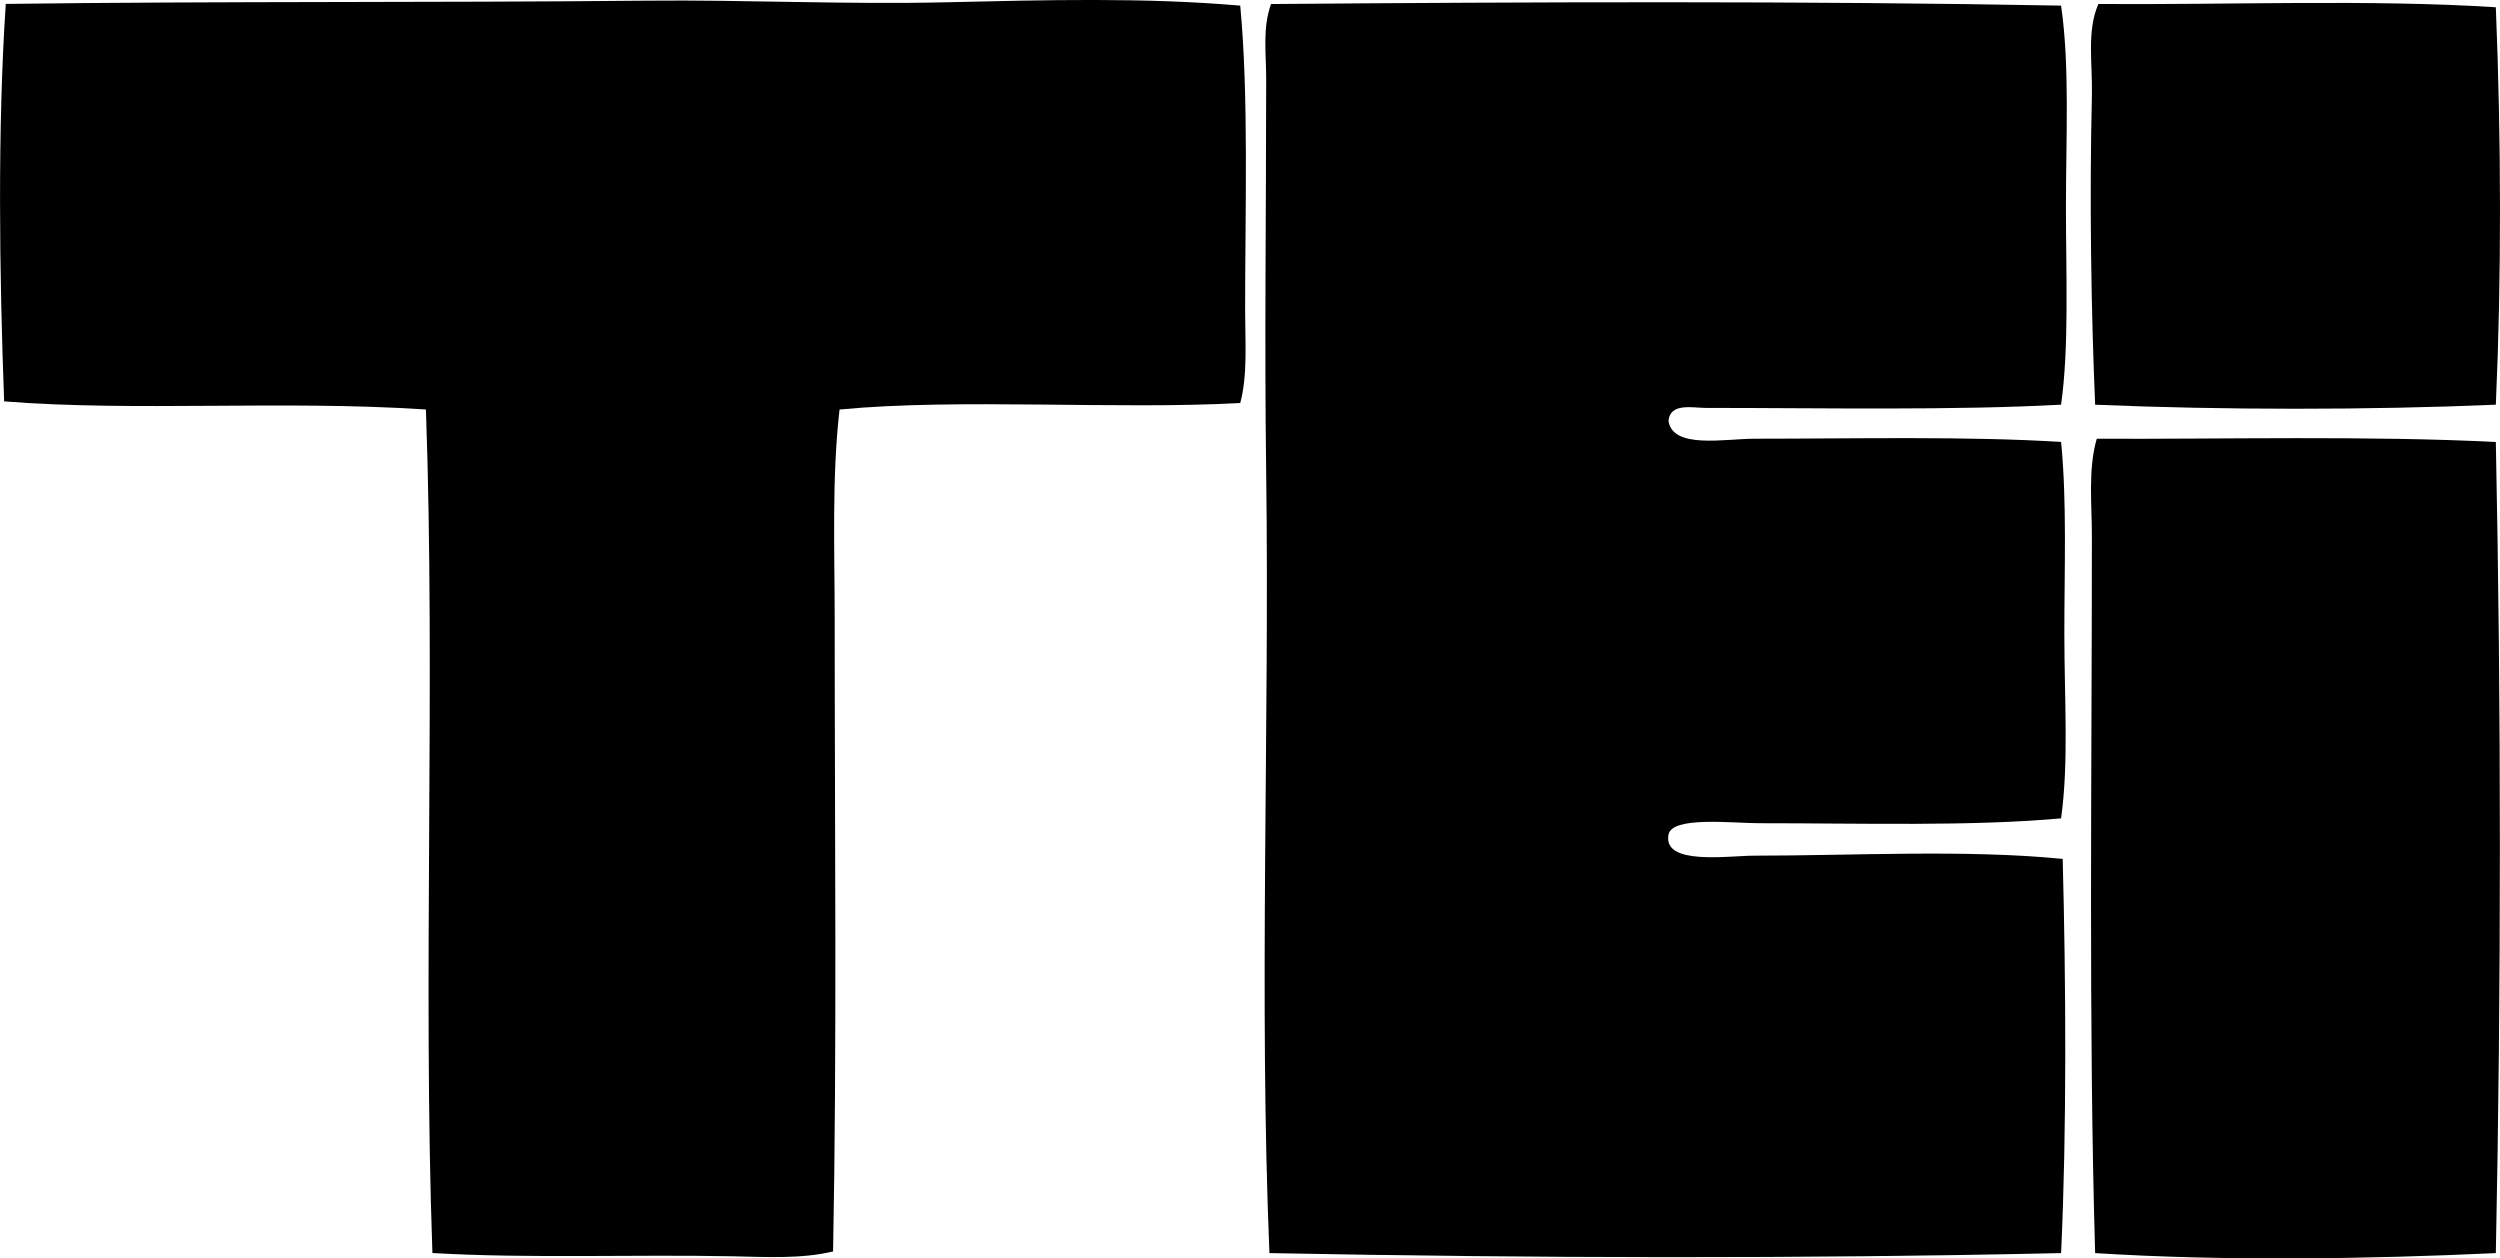 <svg enable-background="new 0 0 76.119 38.316" viewBox="0 0 76.119 38.316" xmlns="http://www.w3.org/2000/svg"><g clip-rule="evenodd" fill-rule="evenodd"><path d="m37.762.171c.26 2.755.149 6.171.149 9.236 0 1.017.08 2.011-.149 2.864-3.774.207-8.571-.15-12.2.198-.239 2.094-.148 4.242-.148 6.421 0 6.485.071 12.949-.049 19.213-.962.233-2.028.169-3.062.148-3.038-.06-6.145.072-9.137-.099-.296-8.332.098-17.353-.198-25.684-4.371-.288-8.817.071-12.842-.247-.146-3.901-.203-8.324.05-12.102 6.505-.084 13.039-.035 19.51-.099 3.039-.03 6.089.122 9.138.049 3.001-.069 6.013-.151 8.938.102z"/><path d="m62.755.171c.266 1.831.148 4.003.148 6.124 0 2.109.098 4.27-.148 6.026-3.275.179-7.24.099-10.817.099-.39 0-1.092-.166-1.136.395.123.866 1.717.543 2.618.543 3.049 0 6.53-.08 9.335.099.18 1.83.099 3.86.099 5.829 0 1.975.139 3.924-.099 5.631-2.717.248-6.071.148-9.187.148-.822 0-2.657-.221-2.766.346-.183.951 1.826.642 2.618.642 2.986 0 6.463-.193 9.384.099.098 3.772.127 8.226-.049 12.002-7.828.174-16.121.156-24.104 0-.322-7.728.005-16.066-.099-23.757-.054-3.964-.001-7.906 0-12.002 0-.751-.116-1.551.148-2.272 7.851-.063 16.347-.097 24.055.048z"/><path d="m75.992.221c.164 4.032.175 8.206 0 12.101-3.838.165-8.361.164-12.2 0-.123-2.888-.174-6.273-.099-9.385.024-.997-.164-1.994.198-2.815 4.004.028 8.295-.144 12.101.099z"/><path d="m75.992 13.458c.164 7.98.165 16.665 0 24.696-3.877.181-8.265.249-12.2 0-.202-6.888-.099-14.488-.099-21.831 0-.987-.121-2.022.148-2.964 3.871.016 8.296-.097 12.151.099z"/></g></svg>
